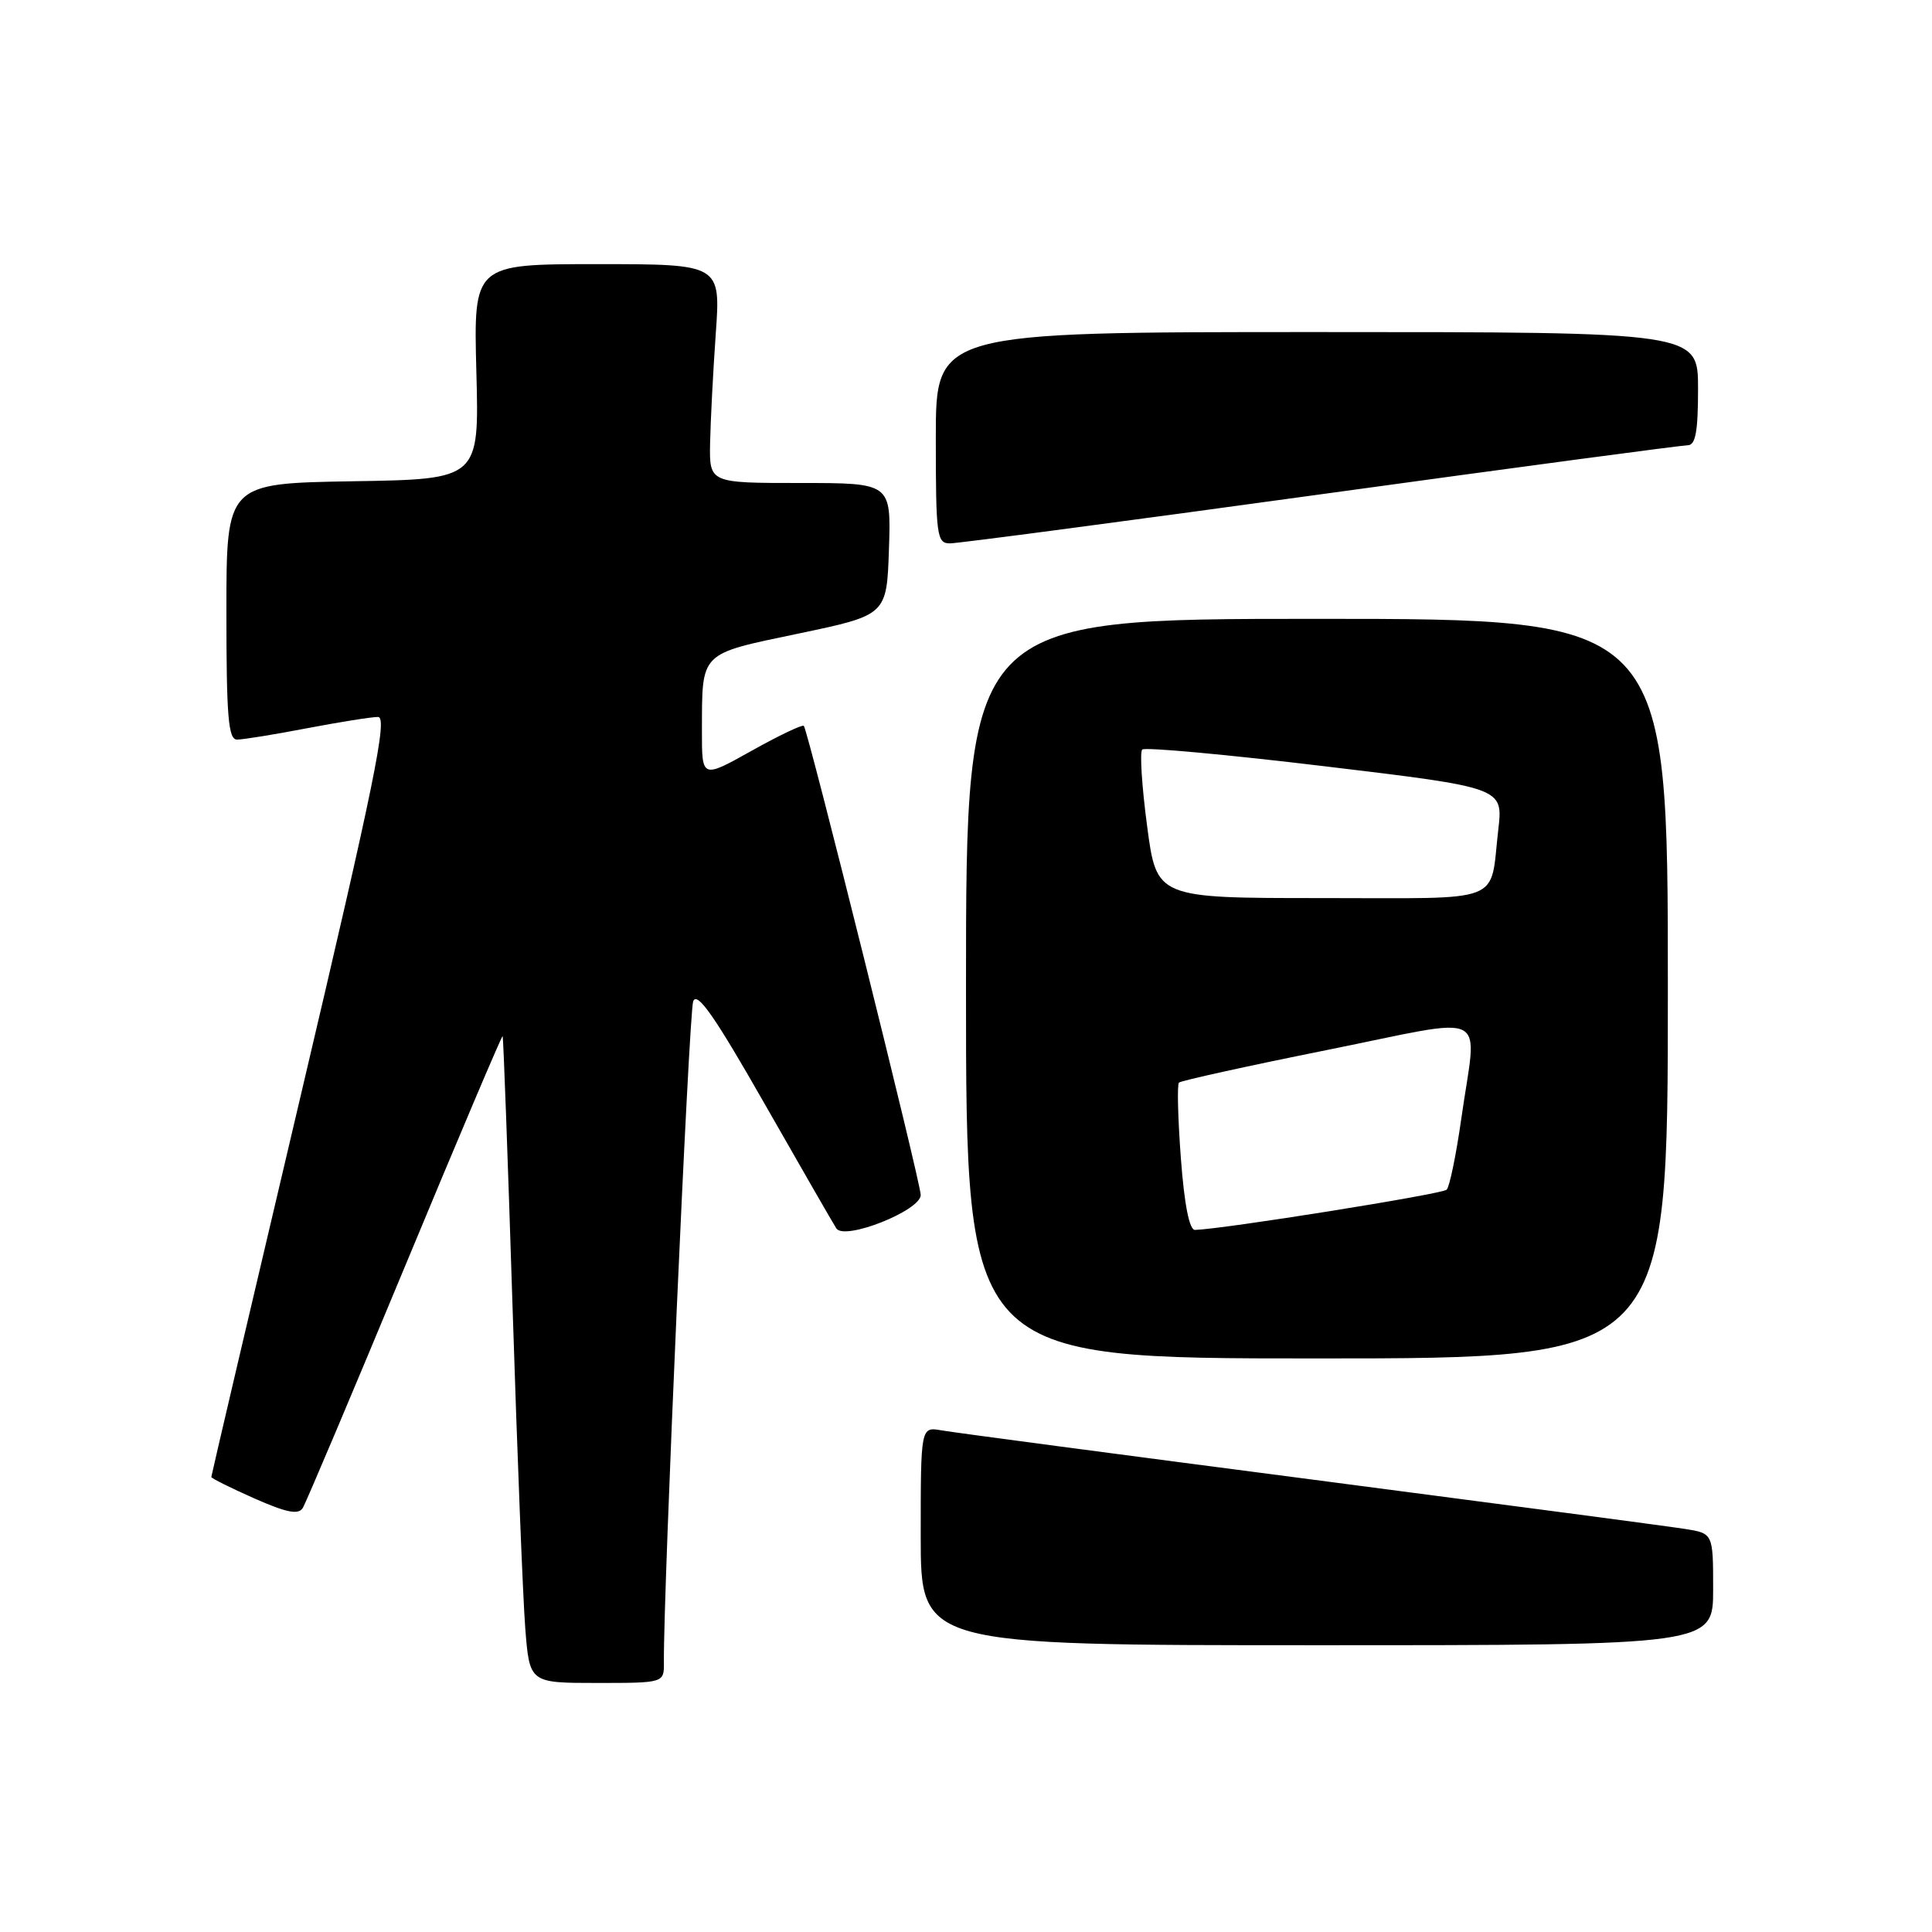<?xml version="1.0" encoding="UTF-8" standalone="no"?>
<!DOCTYPE svg PUBLIC "-//W3C//DTD SVG 1.1//EN" "http://www.w3.org/Graphics/SVG/1.1/DTD/svg11.dtd" >
<svg xmlns="http://www.w3.org/2000/svg" xmlns:xlink="http://www.w3.org/1999/xlink" version="1.1" viewBox="0 0 256 256">
 <g >
 <path fill="currentColor"
d=" M 87.97 220.25 C 87.88 211.13 91.29 134.18 91.85 132.68 C 92.37 131.32 94.70 134.65 101.27 146.18 C 106.08 154.61 110.37 162.07 110.82 162.77 C 111.89 164.42 122.00 160.41 122.00 158.34 C 122.00 156.72 107.05 96.72 106.51 96.18 C 106.31 95.98 103.19 97.47 99.58 99.49 C 93.00 103.17 93.00 103.17 93.01 96.84 C 93.04 86.27 92.59 86.72 105.81 83.95 C 117.50 81.50 117.50 81.50 117.79 72.75 C 118.08 64.00 118.08 64.00 106.04 64.00 C 94.00 64.00 94.00 64.00 94.09 58.75 C 94.15 55.86 94.48 49.34 94.84 44.25 C 95.50 35.00 95.50 35.00 79.12 35.00 C 62.75 35.00 62.75 35.00 63.12 49.25 C 63.50 63.50 63.50 63.50 46.75 63.77 C 30.00 64.05 30.00 64.05 30.00 81.02 C 30.00 94.98 30.25 98.00 31.41 98.00 C 32.19 98.00 36.35 97.33 40.66 96.50 C 44.97 95.68 49.21 95.00 50.09 95.00 C 51.40 95.00 49.62 103.69 39.84 145.20 C 33.33 172.80 28.00 195.53 28.00 195.71 C 28.00 195.88 30.55 197.15 33.68 198.54 C 37.99 200.44 39.54 200.75 40.12 199.81 C 40.54 199.13 46.63 184.73 53.65 167.83 C 60.67 150.92 66.50 137.18 66.60 137.29 C 66.70 137.41 67.29 153.47 67.91 173.00 C 68.53 192.53 69.29 211.76 69.60 215.75 C 70.17 223.00 70.17 223.00 79.09 223.00 C 88.00 223.00 88.00 223.00 87.97 220.25 Z  M 227.00 210.59 C 227.00 203.18 227.00 203.18 223.25 202.59 C 221.19 202.26 198.80 199.30 173.50 196.00 C 148.20 192.71 126.26 189.80 124.75 189.53 C 122.00 189.05 122.00 189.05 122.00 203.53 C 122.00 218.00 122.00 218.00 174.50 218.00 C 227.00 218.00 227.00 218.00 227.00 210.59 Z  M 221.00 131.00 C 221.00 82.00 221.00 82.00 174.50 82.00 C 128.00 82.00 128.00 82.00 128.00 131.00 C 128.00 180.00 128.00 180.00 174.50 180.00 C 221.00 180.00 221.00 180.00 221.00 131.00 Z  M 175.00 65.50 C 200.98 61.92 222.86 59.00 223.62 59.00 C 224.67 59.00 225.00 57.22 225.00 51.50 C 225.00 44.00 225.00 44.00 174.50 44.00 C 124.00 44.00 124.00 44.00 124.00 58.00 C 124.00 71.04 124.13 72.00 125.88 72.00 C 126.92 72.00 149.02 69.08 175.00 65.50 Z  M 156.47 153.46 C 156.08 148.21 155.96 143.70 156.22 143.45 C 156.47 143.20 165.30 141.25 175.84 139.13 C 197.96 134.68 195.71 133.54 193.63 148.22 C 192.95 153.01 192.08 157.25 191.69 157.64 C 191.11 158.23 161.98 162.88 158.34 162.97 C 157.60 162.99 156.93 159.63 156.47 153.46 Z  M 152.00 109.47 C 151.30 104.22 151.01 99.66 151.35 99.32 C 151.68 98.98 162.58 99.98 175.57 101.54 C 199.18 104.37 199.18 104.37 198.53 109.94 C 197.37 119.91 199.71 119.00 175.06 119.00 C 153.26 119.00 153.26 119.00 152.00 109.47 Z "/>
</g>
</svg>